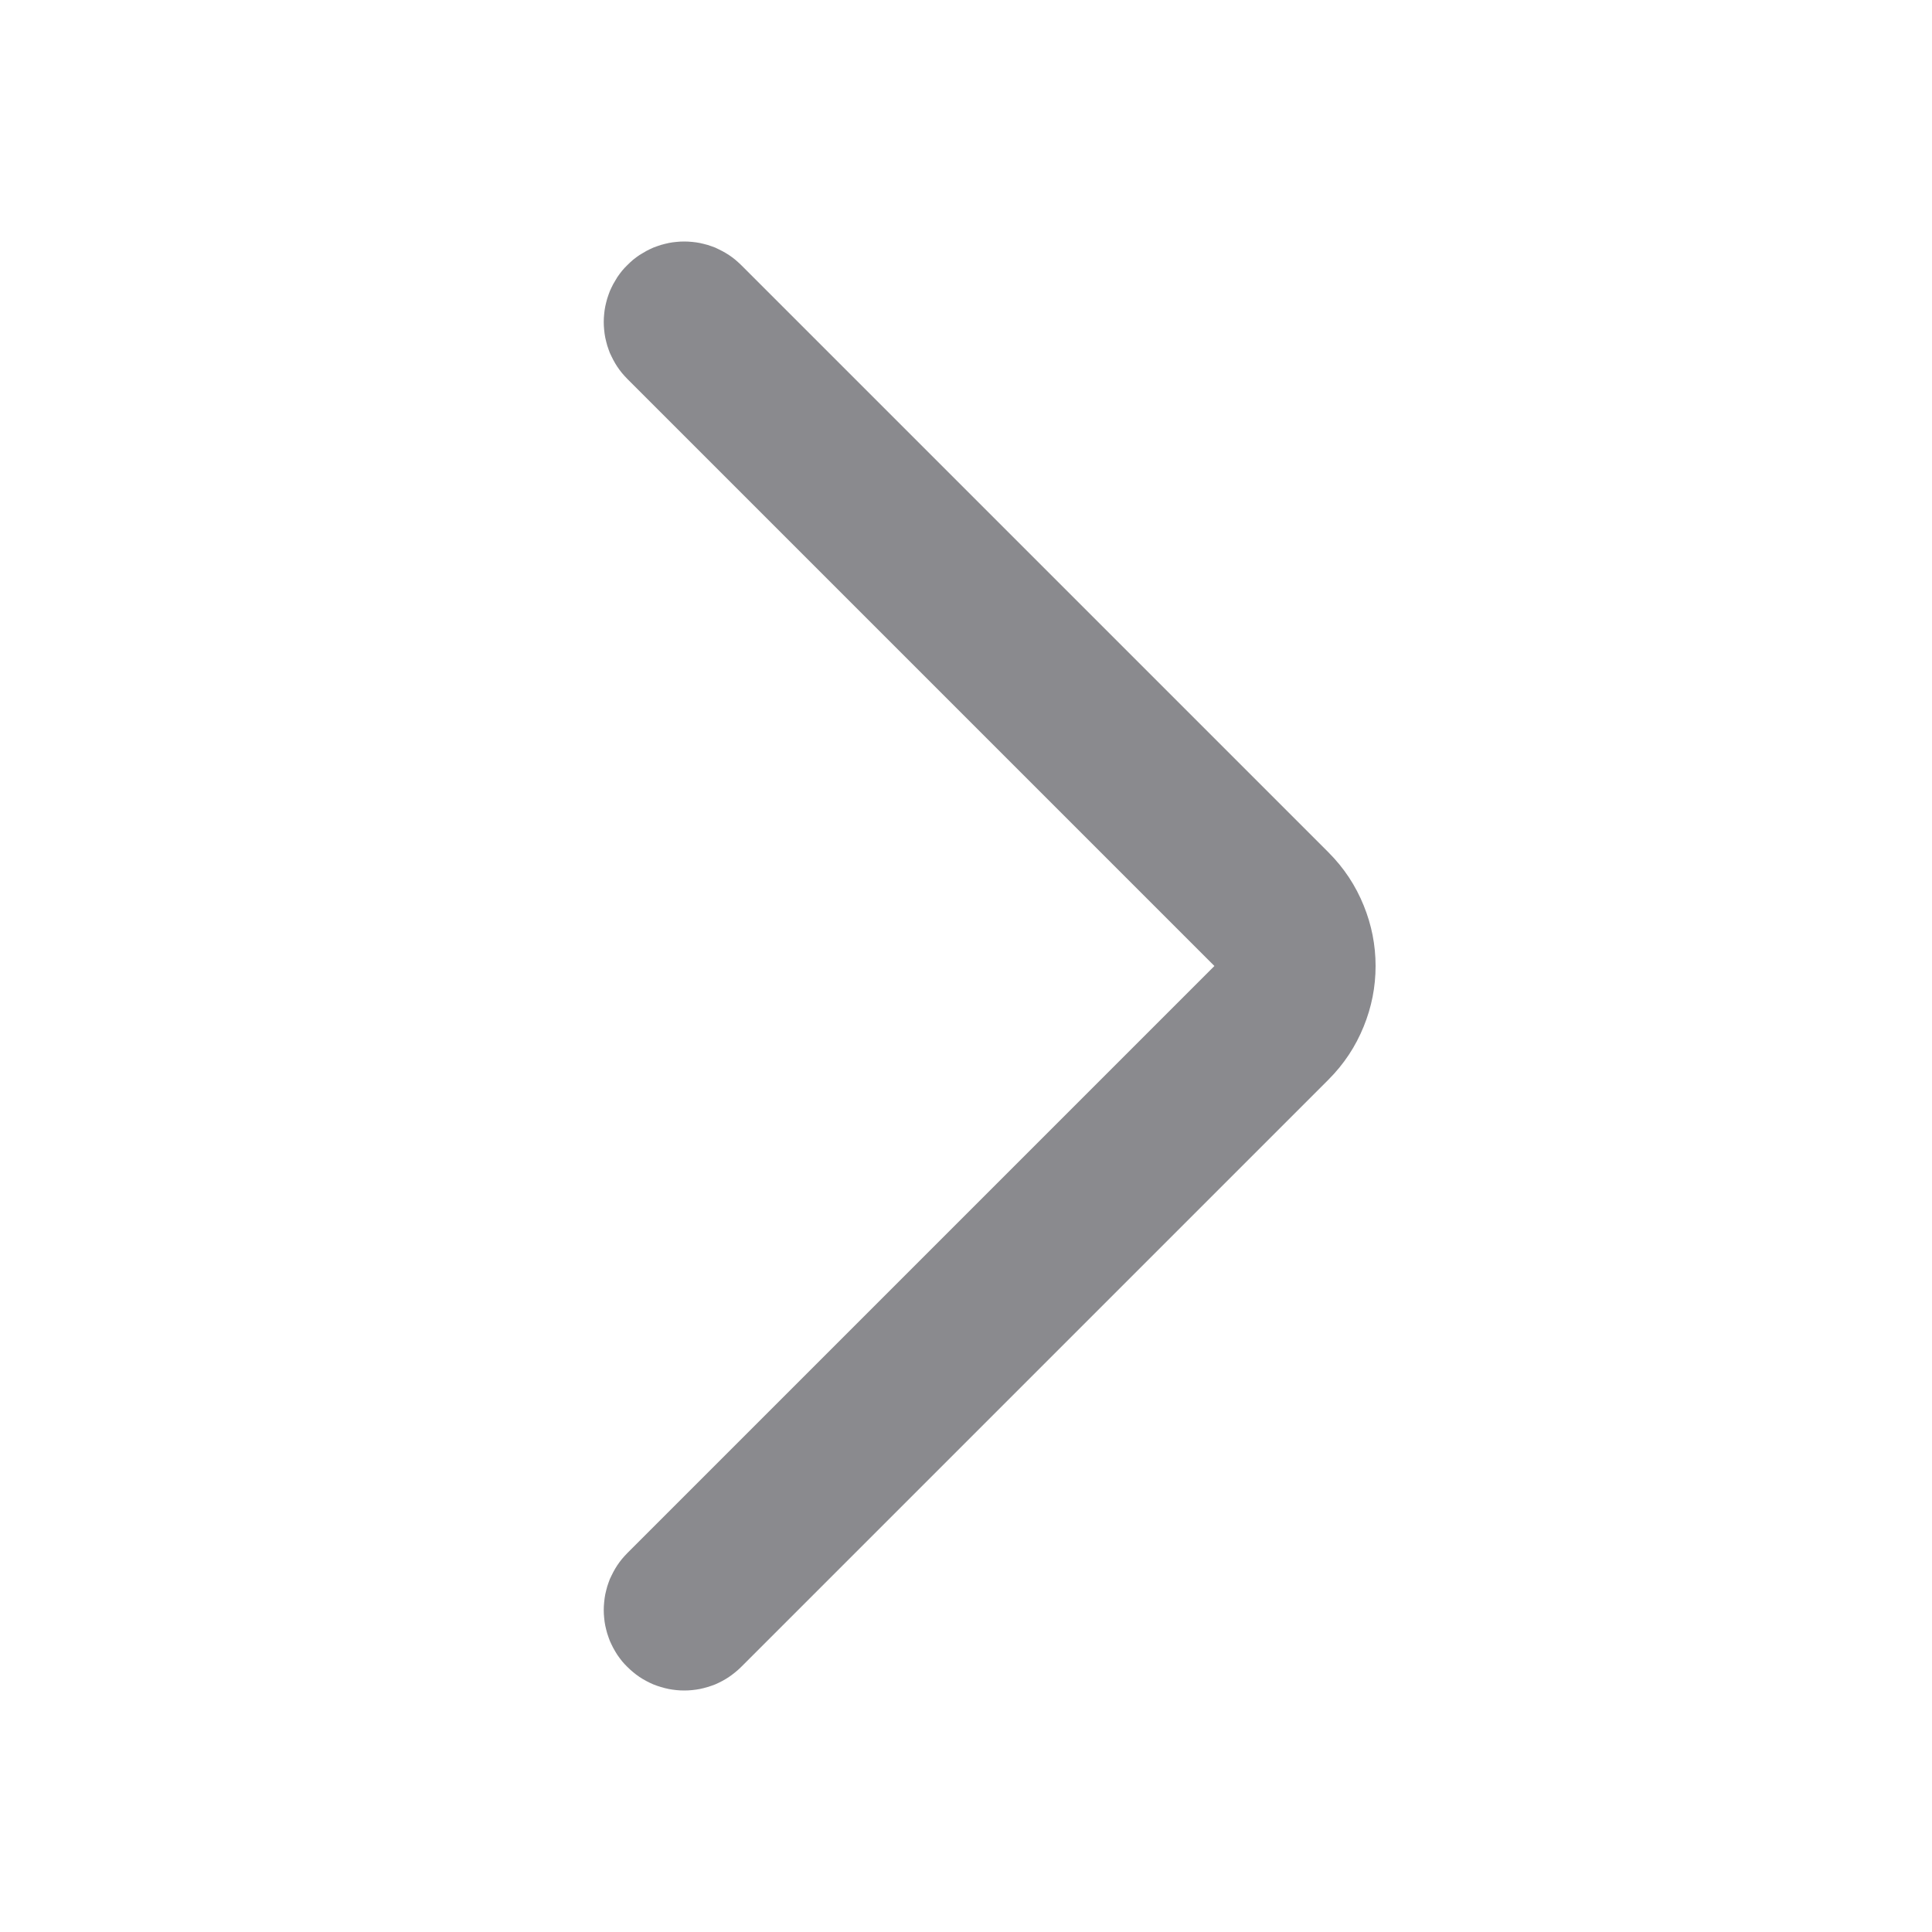 <svg xmlns="http://www.w3.org/2000/svg" xmlns:xlink="http://www.w3.org/1999/xlink" width="14" height="14" viewBox="0 0 14 14" fill="none">
<path d="M4.473 2.009C4.463 2.025 4.453 2.042 4.444 2.058C4.435 2.075 4.427 2.092 4.419 2.11C4.412 2.128 4.406 2.146 4.4 2.164C4.395 2.182 4.39 2.201 4.386 2.22C4.382 2.238 4.38 2.257 4.378 2.276C4.376 2.295 4.375 2.314 4.375 2.333C4.375 2.352 4.376 2.372 4.378 2.391C4.38 2.41 4.382 2.428 4.386 2.447C4.39 2.466 4.395 2.484 4.4 2.503C4.406 2.521 4.412 2.539 4.419 2.557C4.427 2.574 4.435 2.591 4.444 2.608C4.453 2.625 4.463 2.642 4.473 2.657C4.484 2.673 4.495 2.689 4.507 2.703C4.52 2.718 4.532 2.732 4.546 2.746L8.8 7L4.546 11.254C4.532 11.268 4.52 11.282 4.507 11.297C4.495 11.311 4.484 11.327 4.473 11.343C4.463 11.358 4.453 11.375 4.444 11.392C4.435 11.409 4.427 11.426 4.419 11.443C4.412 11.461 4.406 11.479 4.4 11.497C4.395 11.516 4.39 11.534 4.386 11.553C4.382 11.572 4.38 11.591 4.378 11.61C4.376 11.629 4.375 11.648 4.375 11.667C4.375 11.686 4.376 11.705 4.378 11.724C4.38 11.743 4.382 11.762 4.386 11.78C4.39 11.799 4.395 11.818 4.4 11.836C4.406 11.854 4.412 11.872 4.419 11.89C4.427 11.908 4.435 11.925 4.444 11.942C4.453 11.959 4.463 11.975 4.473 11.991C4.484 12.007 4.495 12.022 4.507 12.037C4.52 12.052 4.532 12.066 4.546 12.079C4.573 12.106 4.602 12.13 4.634 12.152C4.666 12.173 4.7 12.191 4.735 12.206C4.77 12.22 4.807 12.231 4.845 12.239C4.882 12.246 4.92 12.25 4.958 12.25C4.997 12.25 5.035 12.246 5.072 12.239C5.11 12.231 5.146 12.22 5.182 12.206C5.217 12.191 5.251 12.173 5.282 12.152C5.314 12.13 5.344 12.106 5.371 12.079L9.626 7.824C9.738 7.712 9.823 7.584 9.882 7.438C9.939 7.298 9.968 7.152 9.968 7C9.968 6.848 9.939 6.702 9.882 6.562C9.823 6.416 9.738 6.288 9.626 6.176L5.371 1.921C5.357 1.907 5.343 1.895 5.328 1.882C5.314 1.87 5.298 1.859 5.282 1.848C5.267 1.838 5.25 1.828 5.233 1.819C5.216 1.81 5.199 1.802 5.182 1.794C5.164 1.787 5.146 1.781 5.128 1.775C5.109 1.77 5.091 1.765 5.072 1.761C5.053 1.757 5.035 1.755 5.016 1.753C4.997 1.751 4.977 1.75 4.958 1.75C4.939 1.75 4.92 1.751 4.901 1.753C4.882 1.755 4.863 1.757 4.845 1.761C4.826 1.765 4.807 1.77 4.789 1.775C4.771 1.781 4.753 1.787 4.735 1.794C4.717 1.802 4.7 1.81 4.683 1.819C4.667 1.828 4.65 1.838 4.634 1.848C4.618 1.859 4.603 1.87 4.588 1.882C4.574 1.895 4.559 1.907 4.546 1.921C4.532 1.934 4.52 1.948 4.507 1.963C4.495 1.978 4.484 1.993 4.473 2.009Z"   fill="#3C3C43" fill-opacity="0.6">
</path>
</svg>

